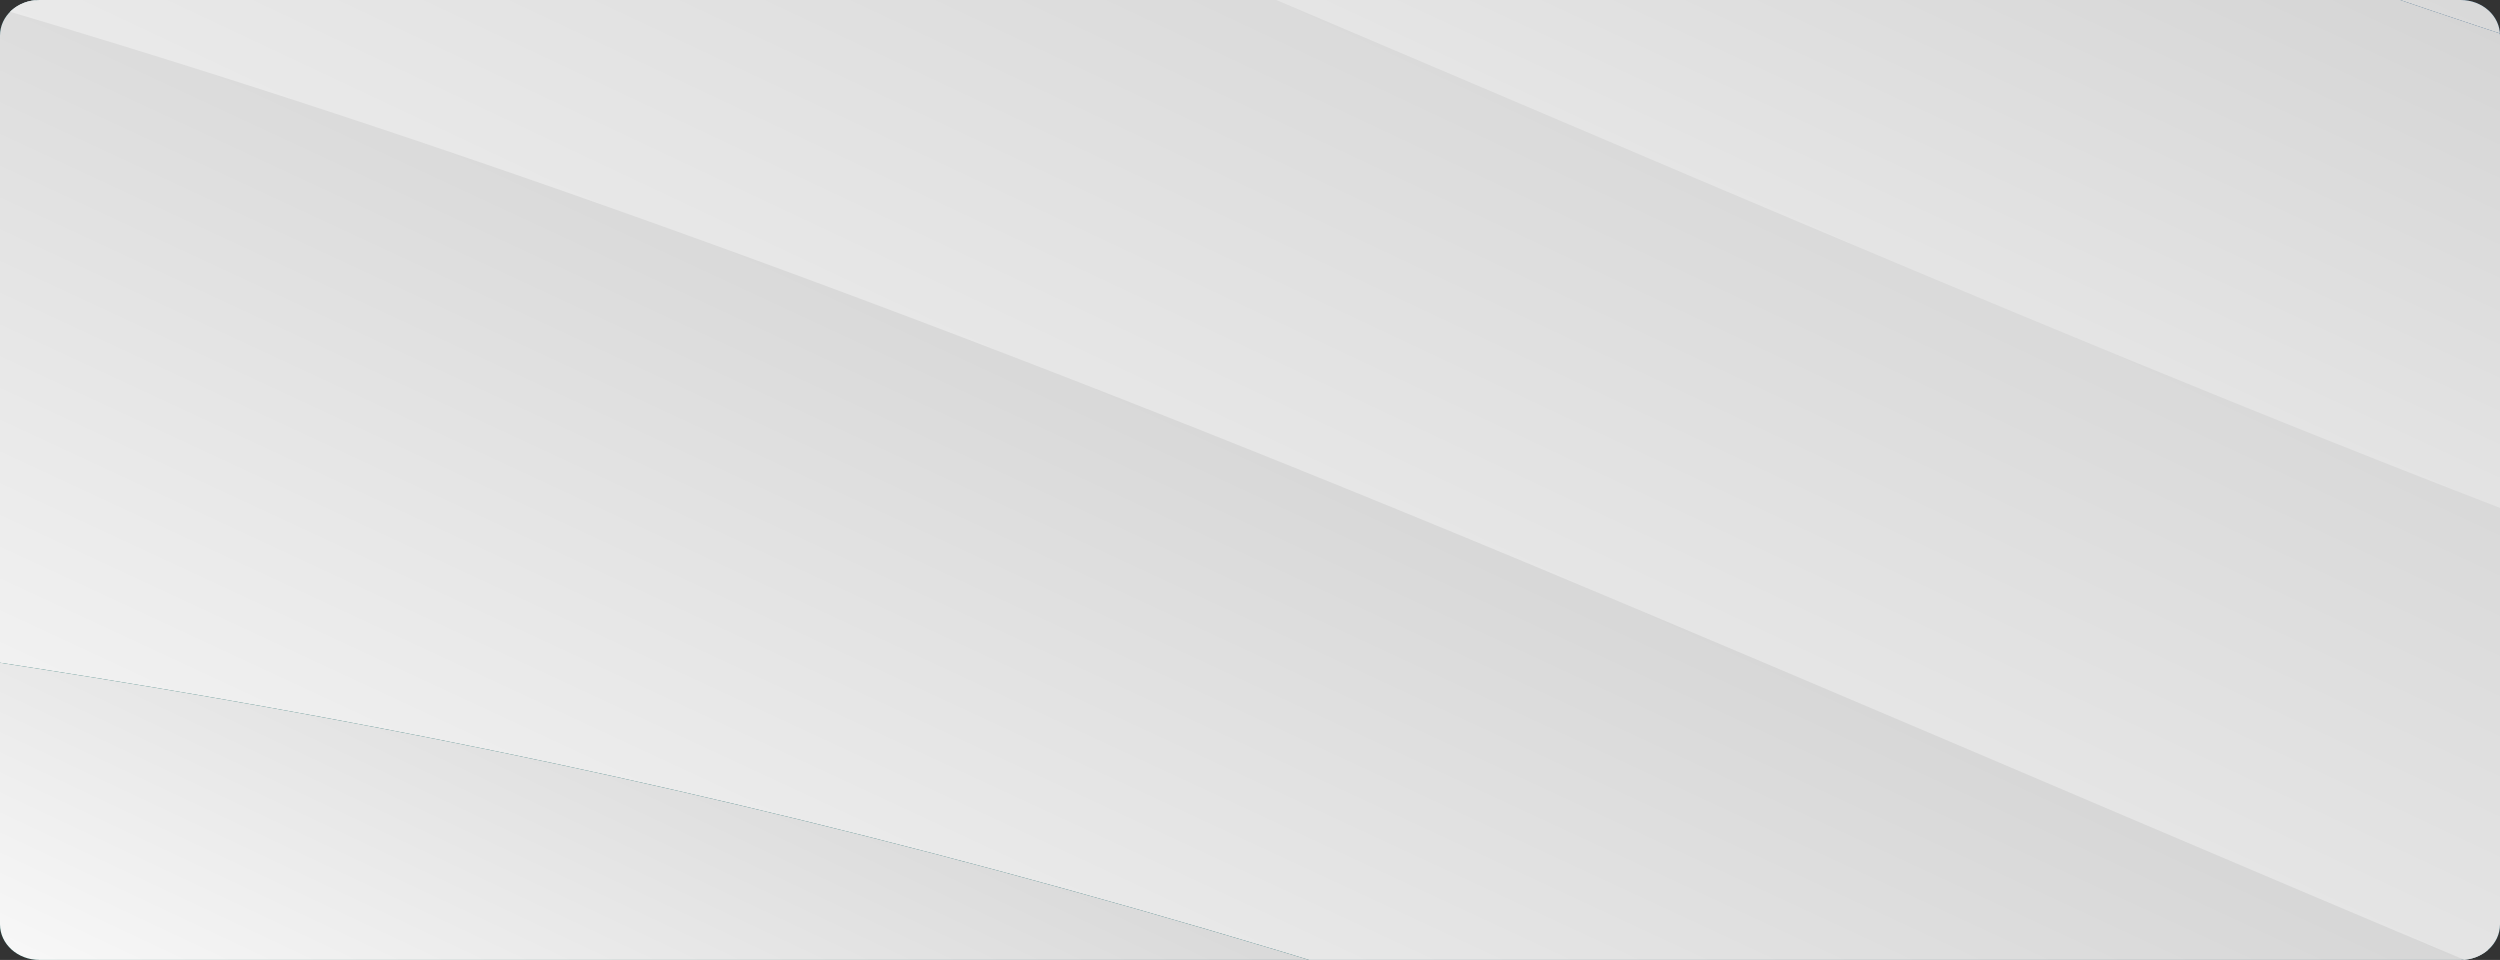 <svg xmlns="http://www.w3.org/2000/svg" xmlns:xlink="http://www.w3.org/1999/xlink" width="1320" height="506.835" viewBox="0 0 1320 506.835">
  <rect x="0" y="0" width="1320" height="506.835" fill="#333333" stroke="none"/>
  <defs>
    <clipPath id="clip-path">
      <path id="Rectangle_652" data-name="Rectangle 652" d="M1299.213,0H20.787C9.307,0,0,8.4,0,18.772V488.063c0,10.367,9.307,18.772,20.787,18.772H1299.213c11.48,0,20.787-8.4,20.787-18.772V18.772C1320,8.4,1310.693,0,1299.213,0Z" fill="#fff59d"/>
    </clipPath>
    <linearGradient id="linear-gradient" x1="1.225" y1="0.054" x2="0.056" y2="0.876" gradientUnits="objectBoundingBox">
      <stop offset="0" stop-color="#144677"/>
      <stop offset="1" stop-color="#00574f"/>
    </linearGradient>
    <linearGradient id="linear-gradient-2" x1="0.5" y1="1" x2="0.5" gradientUnits="objectBoundingBox">
      <stop offset="0" stop-color="#cfcfcf"/>
      <stop offset="1" stop-color="#fff"/>
    </linearGradient>
  </defs>
  <g id="Enmascarar_grupo_47" data-name="Enmascarar grupo 47" clip-path="url(#clip-path)">
    <g id="Rectángulo_5164" data-name="Rectángulo 5164" transform="translate(-17 -24)" stroke="#707070" stroke-width="1" fill="url(#linear-gradient)">
      <rect width="1353" height="555" stroke="none"/>
      <rect x="0.5" y="0.5" width="1352" height="554" fill="none"/>
    </g>
    <g id="Grupo_242676" data-name="Grupo 242676" transform="translate(1964.718 1498.048) rotate(-155)" style="mix-blend-mode: color-burn;isolation: isolate">
      <path id="Trazado_243006" data-name="Trazado 243006" d="M0,0H1744.491C1329.285,127.1,952.449,251.7,0,291.021Z" transform="translate(0 0)" fill="url(#linear-gradient-2)"/>
      <path id="Trazado_243007" data-name="Trazado 243007" d="M0,291.021C952.449,251.7,1329.285,127.1,1744.491,0H3012.655c-727.624,162.26-950.33,377.966-2279.19,429.958C467.83,440.353,229.886,445.755,0,458.525Z" transform="translate(0 0)" fill="url(#linear-gradient-2)"/>
      <path id="Trazado_243008" data-name="Trazado 243008" d="M0,458.525c229.886-12.769,467.83-18.172,733.465-28.566C2062.324,377.966,2285.031,162.26,3012.655,0h1074.3V124.34C3112.436,288.229,3010.669,551.459,1523.5,609.647,952.743,631.978,509.823,631.266,0,730.111Z" transform="translate(0 0.002)" fill="url(#linear-gradient-2)"/>
      <path id="Trazado_243009" data-name="Trazado 243009" d="M0,759.5V619.329C707.723,416.28,1225.347,424.935,1947.788,396.67,3187.557,348.162,3464.52,157.158,4086.954,0V326.308C3688.981,448.4,3300.5,564.644,2372.069,600.971,1735.938,625.859,1258.61,622.122,670.474,759.5Z" transform="translate(0 403.802)" fill="url(#linear-gradient-2)"/>
      <path id="Trazado_243010" data-name="Trazado 243010" d="M0,433.187C588.136,295.814,1065.464,299.551,1701.594,274.663,2630.027,238.336,3018.507,122.094,3416.479,0V433.187Z" transform="translate(670.476 730.11)" fill="url(#linear-gradient-2)"/>
      <path id="Trazado_243011" data-name="Trazado 243011" d="M0,605.772c509.823-98.845,952.743-98.134,1523.5-120.465C3010.669,427.119,3112.436,163.889,4086.954,0V295.4c-622.433,157.158-899.4,348.162-2139.165,396.67C1225.347,720.336,707.723,711.681,0,914.73Z" transform="translate(0 114.758)" fill="url(#linear-gradient-2)"/>
    </g>
  </g>
</svg>
